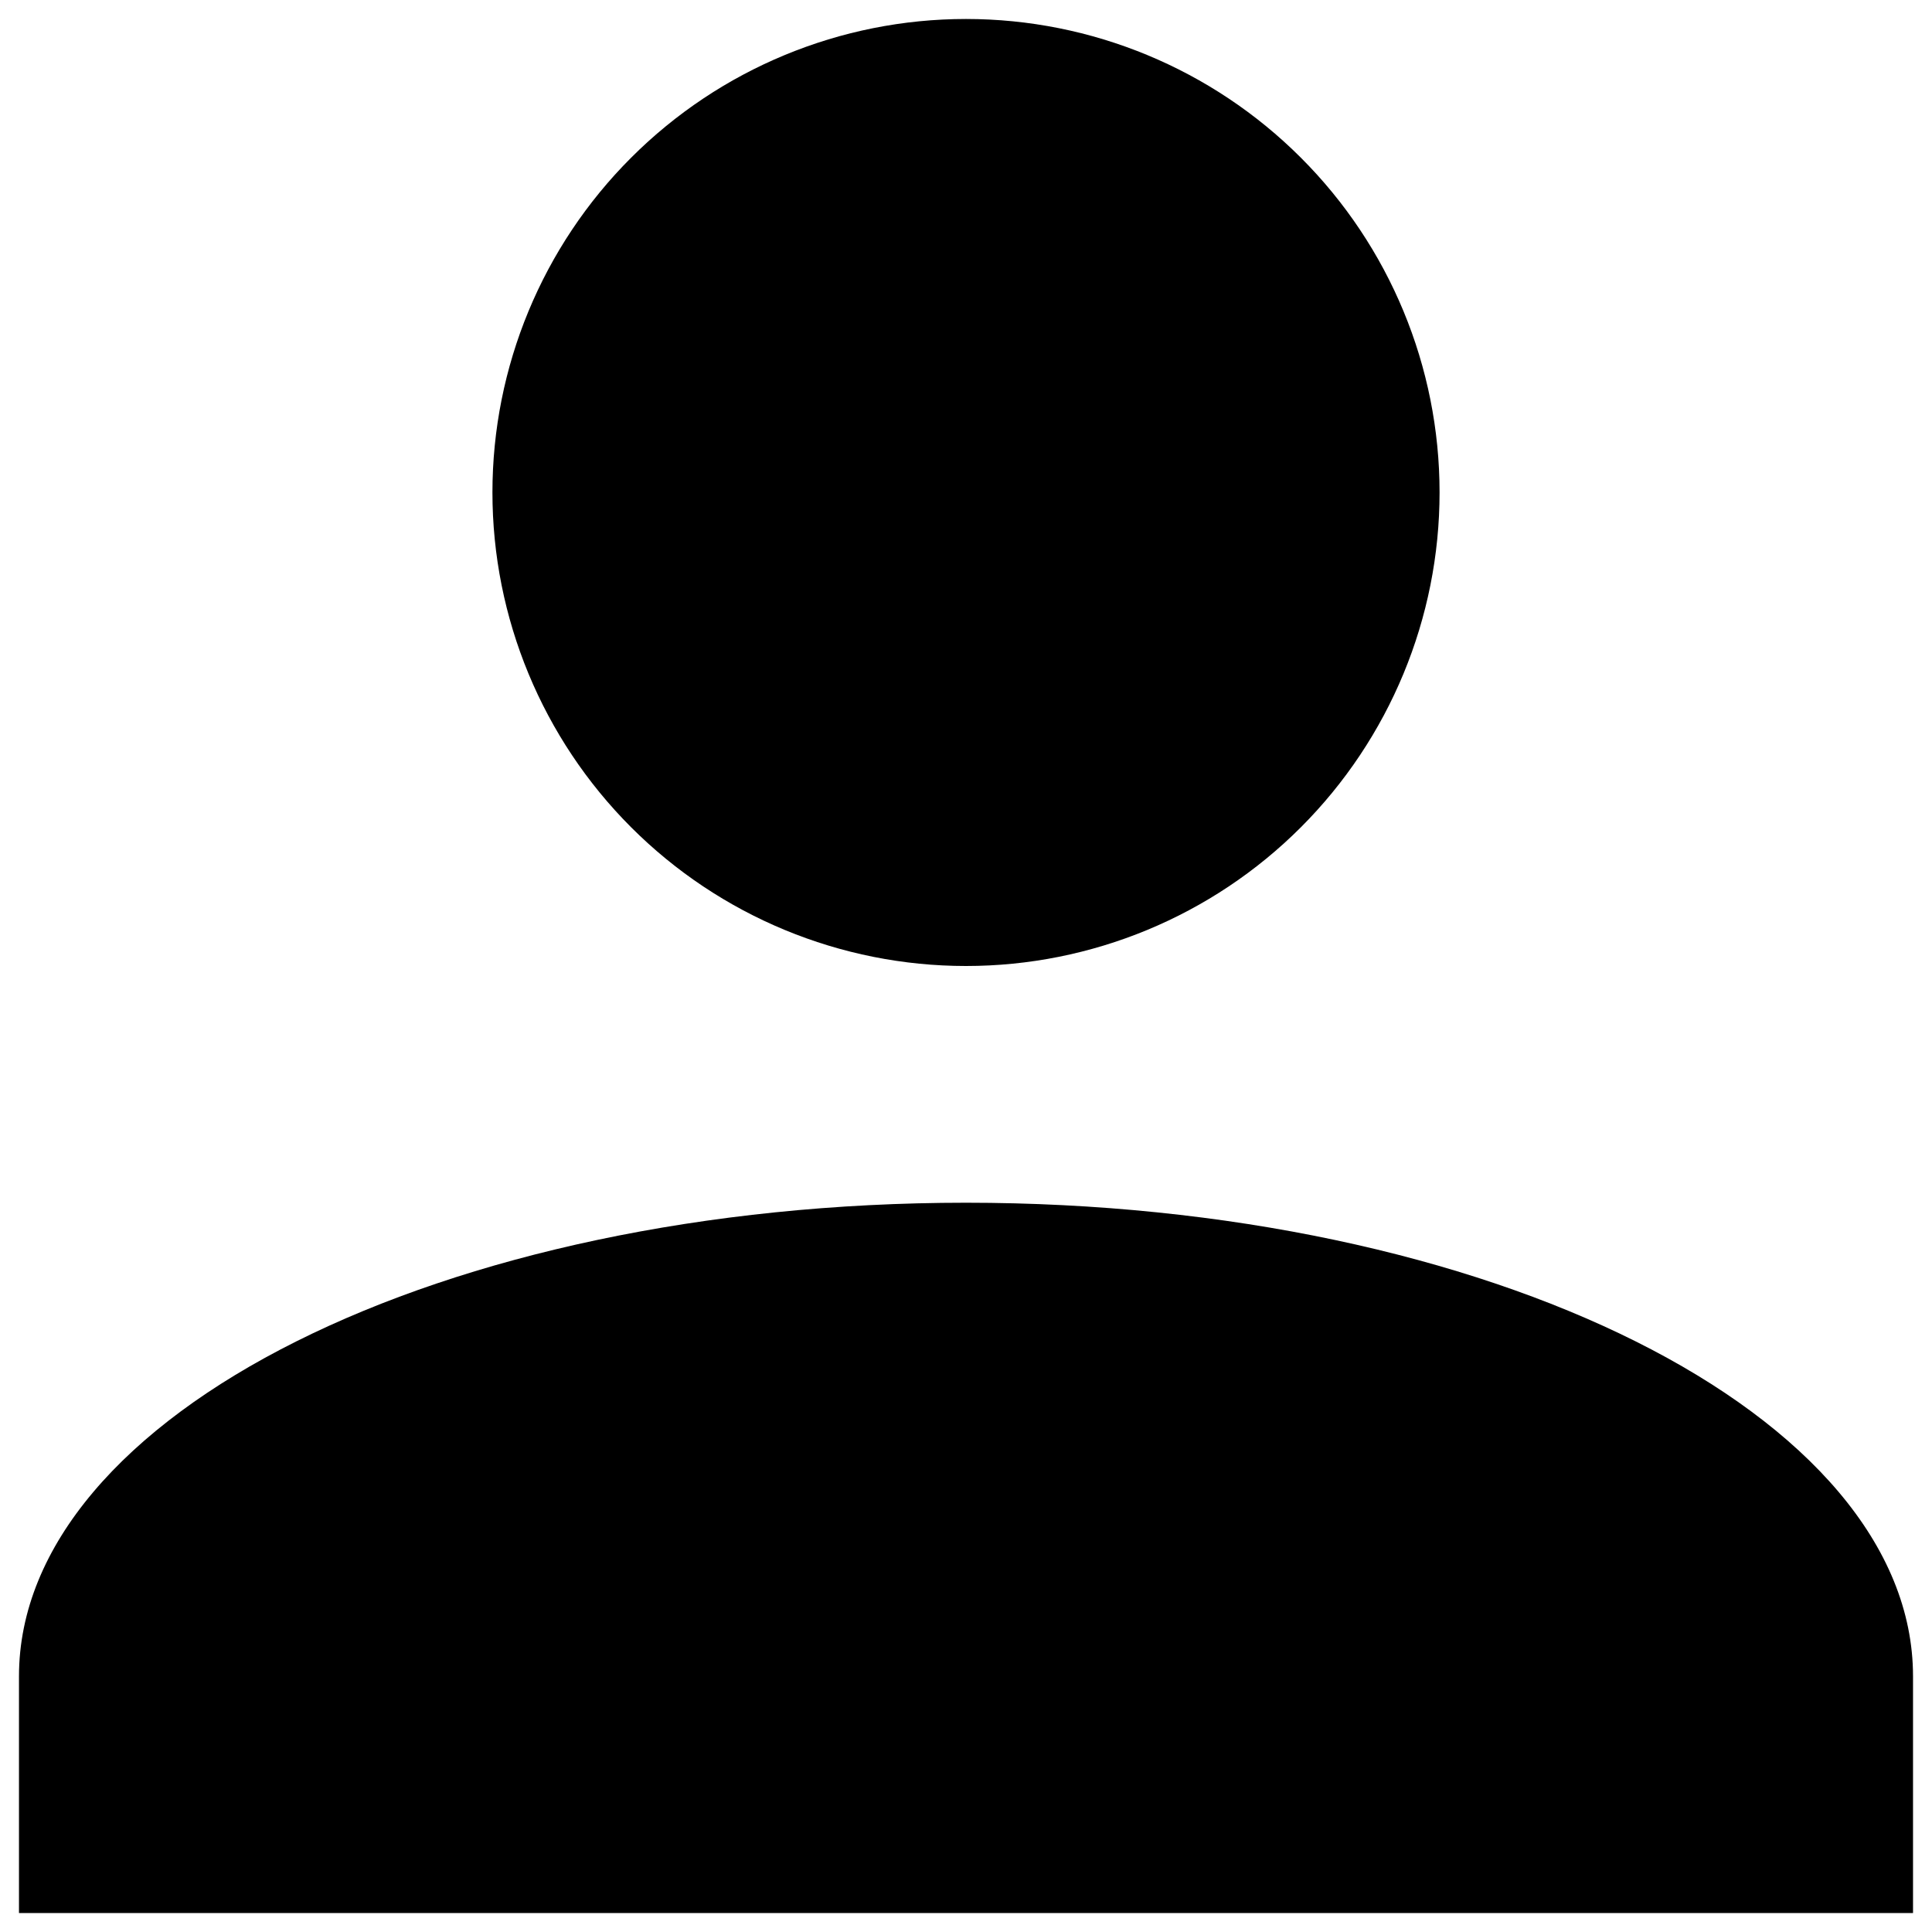 <svg width="17" height="17" viewBox="0 0 17 17" fill="none" xmlns="http://www.w3.org/2000/svg">
<path d="M8.5 0.167C9.605 0.167 10.665 0.606 11.446 1.387C12.228 2.168 12.667 3.228 12.667 4.333C12.667 5.438 12.228 6.498 11.446 7.28C10.665 8.061 9.605 8.5 8.5 8.5C7.395 8.5 6.335 8.061 5.554 7.28C4.772 6.498 4.333 5.438 4.333 4.333C4.333 3.228 4.772 2.168 5.554 1.387C6.335 0.606 7.395 0.167 8.5 0.167ZM8.5 10.583C13.104 10.583 16.833 12.448 16.833 14.75V16.833H0.167V14.75C0.167 12.448 3.896 10.583 8.5 10.583Z" fill="#000"/>
</svg>
